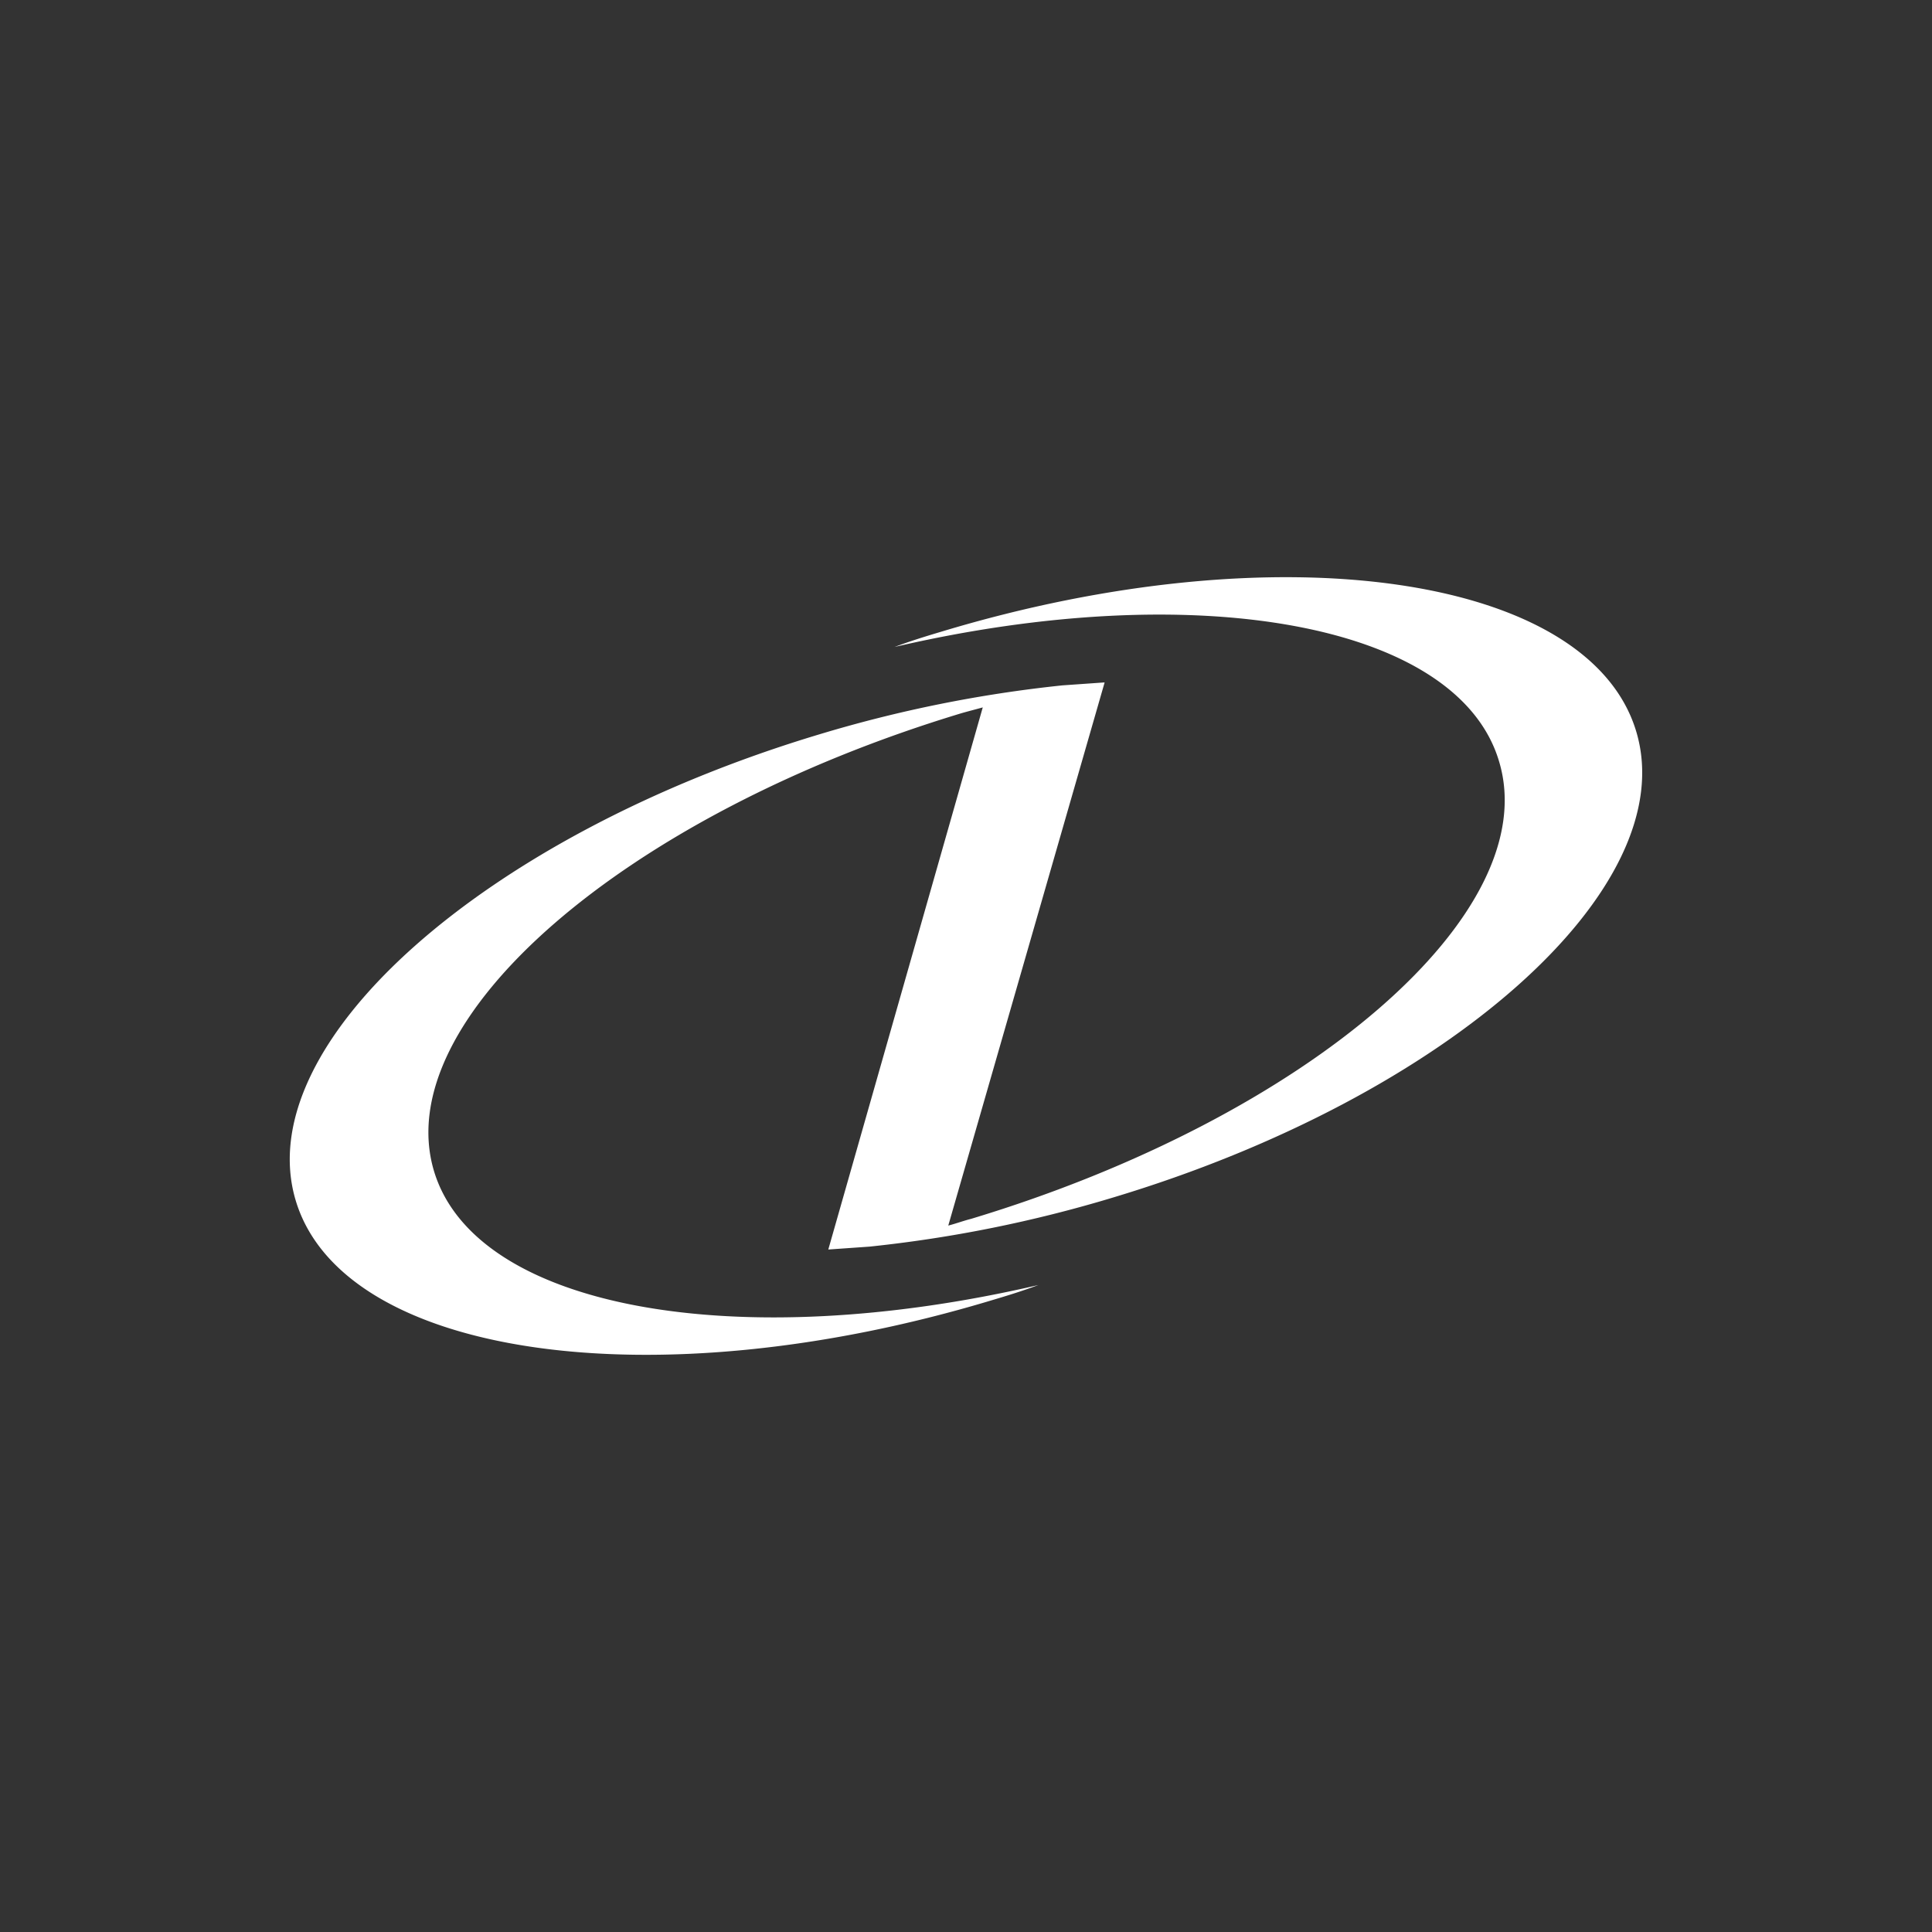 <svg width="40" height="40" fill="none" xmlns="http://www.w3.org/2000/svg"><rect width="100%" height="100%" fill="#333333" stroke="none"/><path fill-rule="evenodd" clip-rule="evenodd" d="M33.876 15.143c-.973-3.238-7.41-4.172-14.383-2.066-.337.1-.655.199-.973.318 6.238-1.45 11.661-.497 12.515 2.364.954 3.138-3.953 7.37-10.926 9.475-.159.04-.318.1-.476.14L22.87 14.13h-.02l-.855.06a27.15 27.15 0 0 0-5.025 1.012c-6.953 2.086-11.82 6.417-10.847 9.655.973 3.238 7.41 4.172 14.402 2.066.338-.1.656-.199.974-.318-6.238 1.45-11.661.497-12.515-2.364-.934-3.138 3.953-7.37 10.926-9.476.139-.04.298-.08.437-.119L17.149 25.87l.854-.06a27.16 27.16 0 0 0 5.026-1.012c6.953-2.086 11.82-6.417 10.847-9.655z" fill="#fff" style="stroke-width:1.4"/></svg>